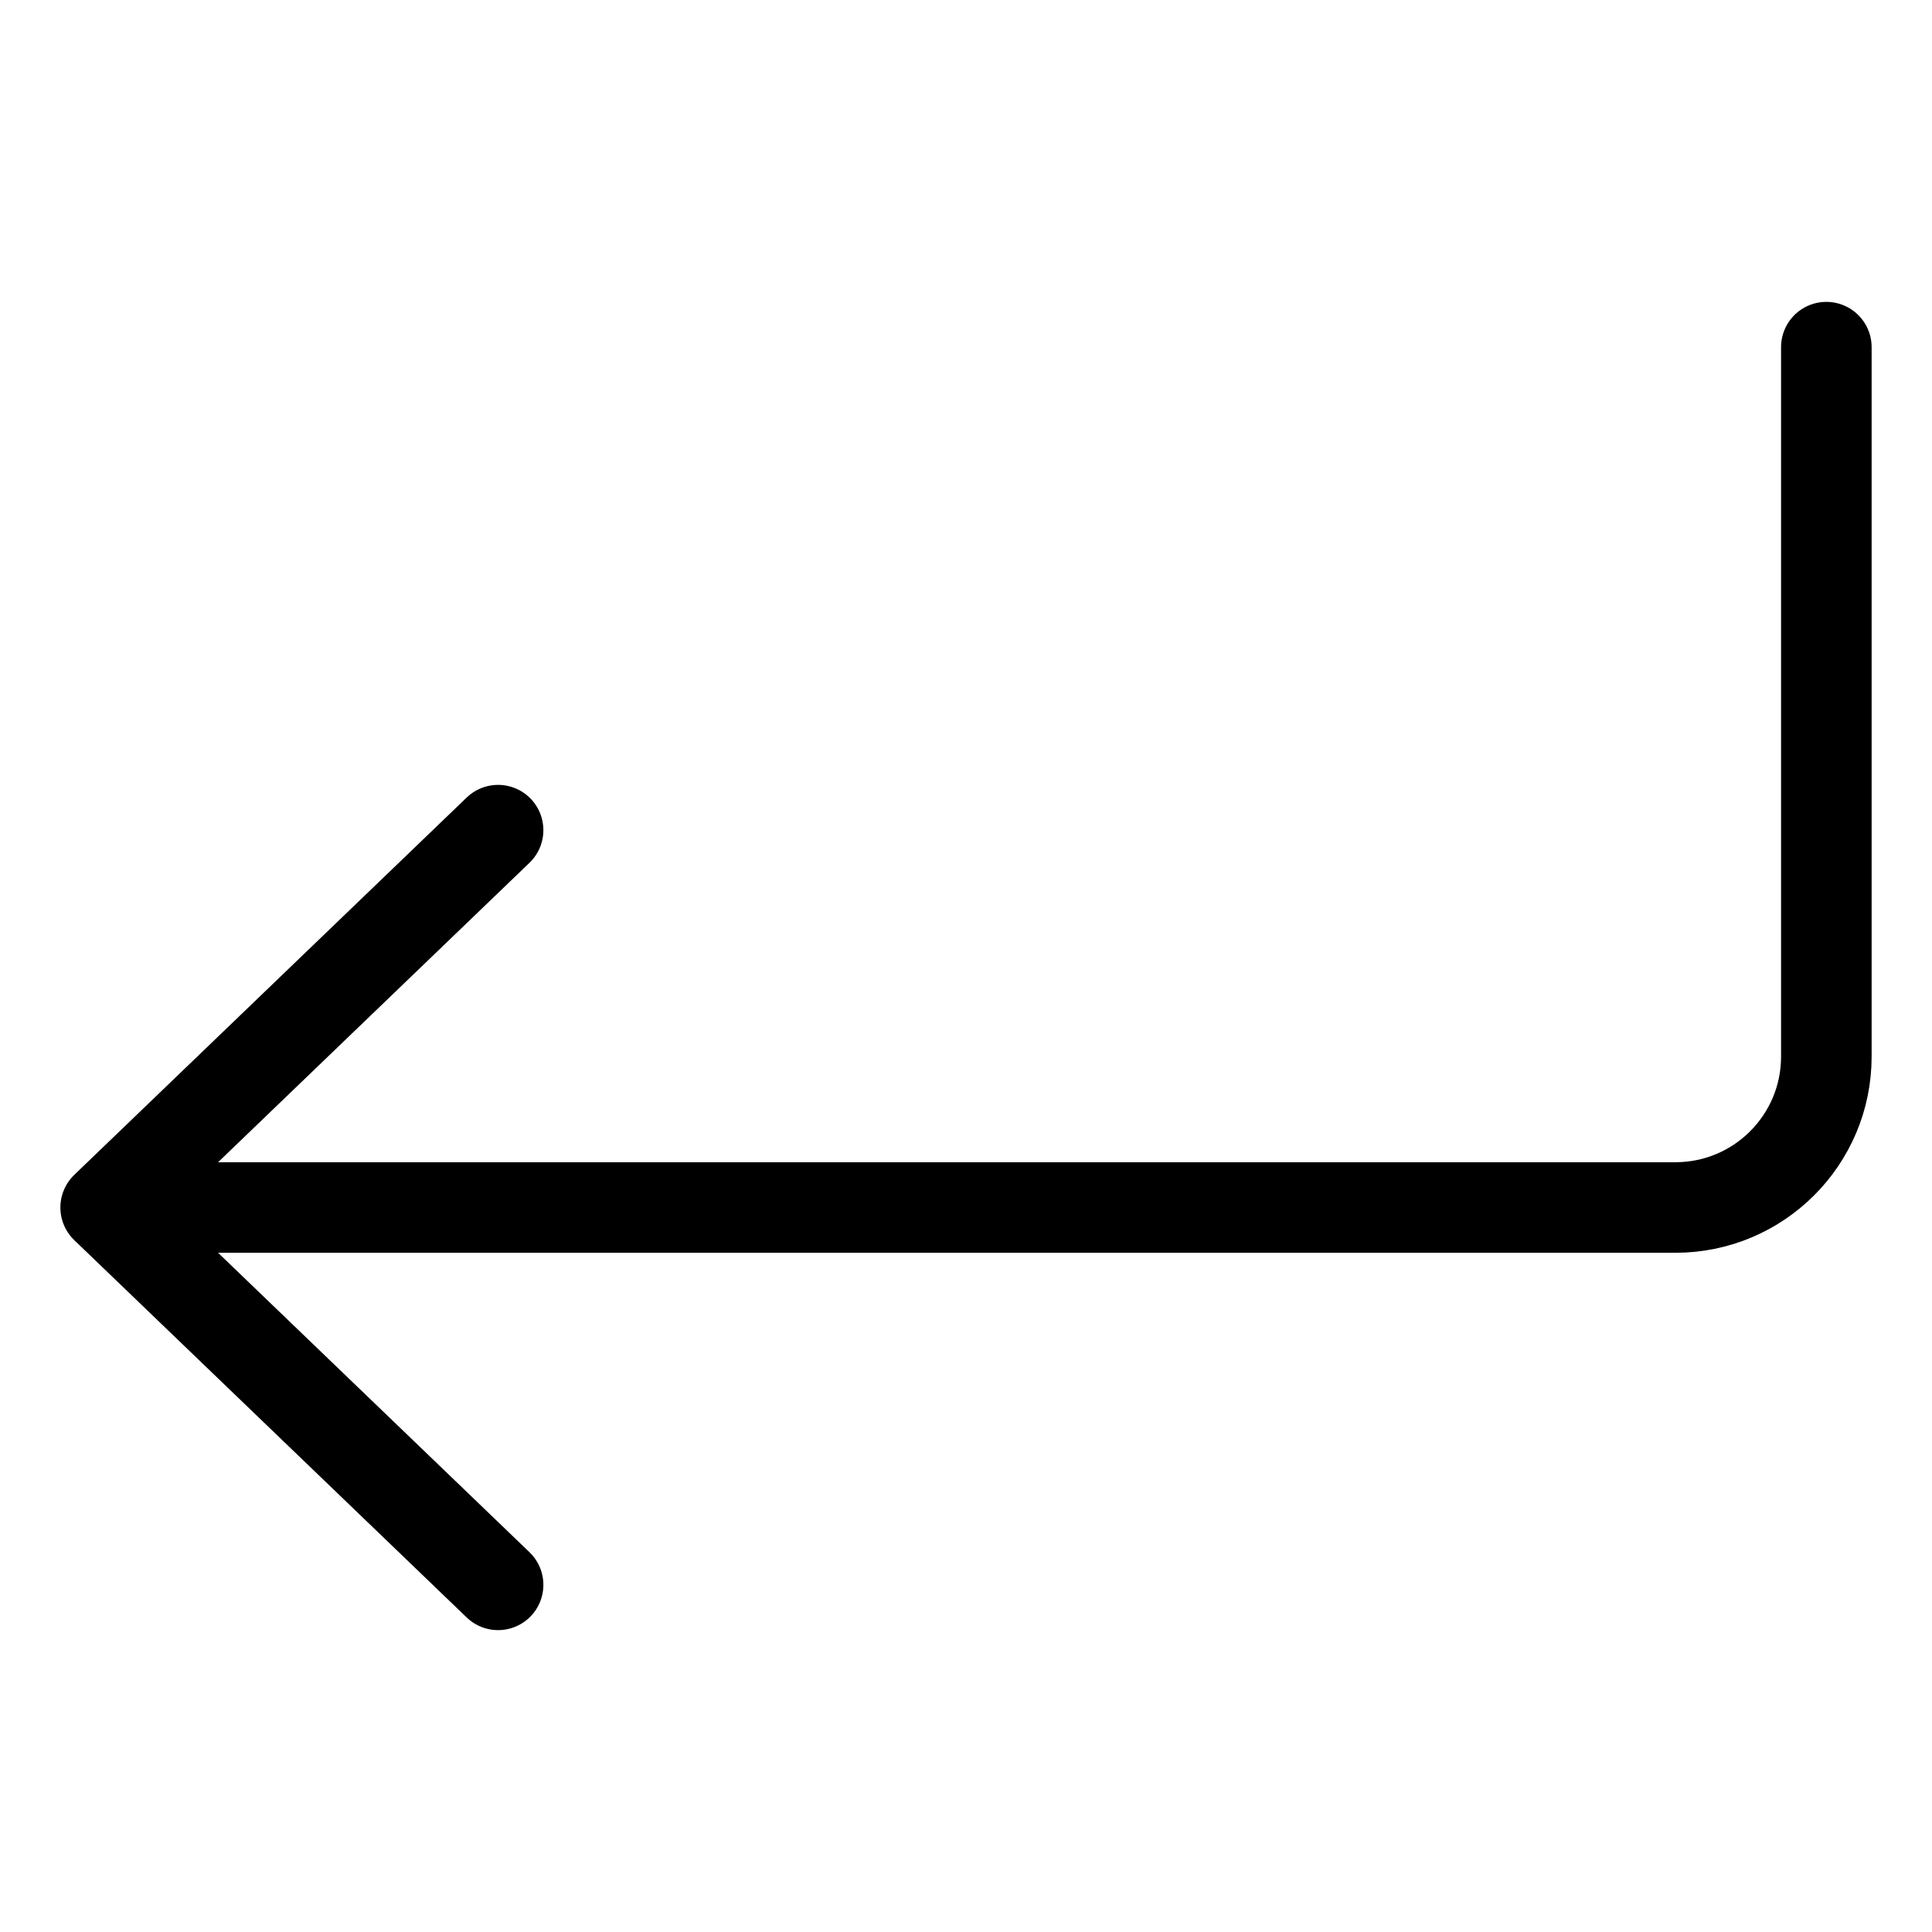 <svg
  width="32"
  height="32"
  viewBox="0 0 32 32"
  fill="none"
  xmlns="http://www.w3.org/2000/svg"
  data-fui-icon="true"
>
  <path
    d="M1.75 20H27.75C29.131 20 30.25 18.881 30.25 17.5V5.75M1.75 20L8.25 26.25M1.75 20L8.25 13.75"
    stroke="currentColor"
    stroke-width="1.5"
    stroke-linecap="round"
    stroke-linejoin="round"
  />
</svg>
